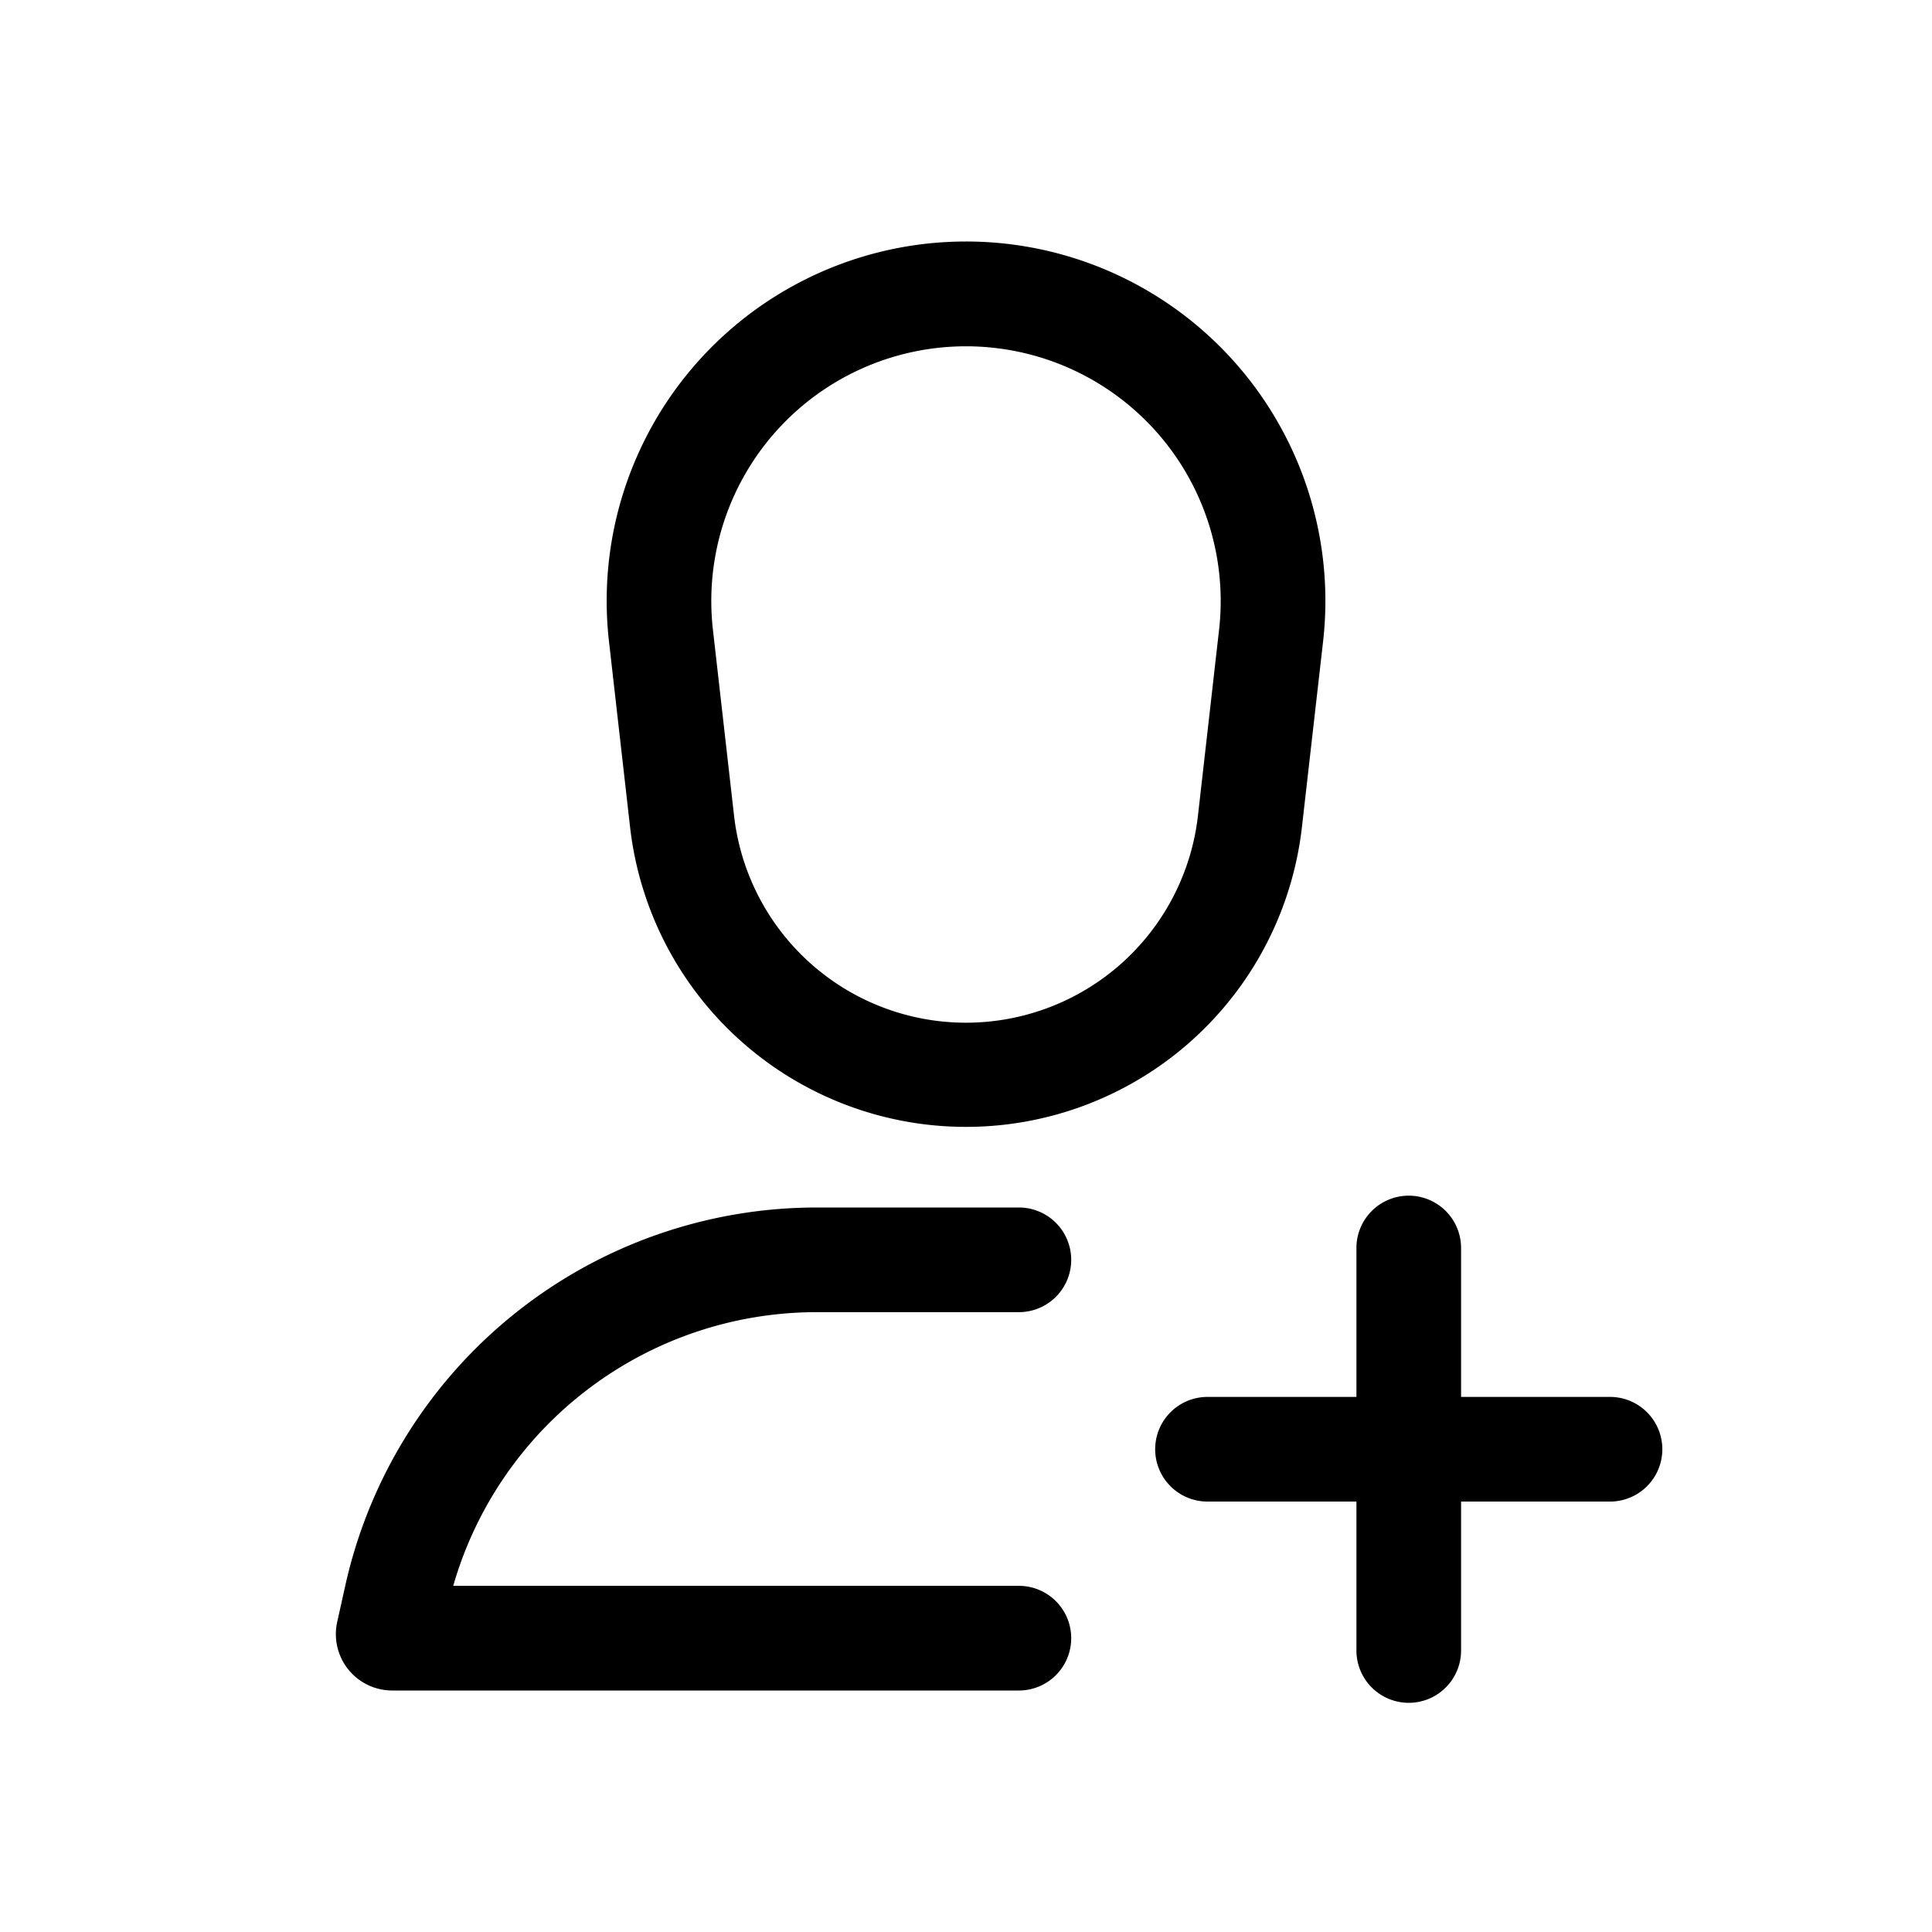 <svg xmlns="http://www.w3.org/2000/svg" viewBox="0 0 24 24">
  <defs/>
  <path fill-rule="evenodd" d="M12 3a4.464 4.464 0 00-4.435 4.968l.262 2.306a4.2 4.2 0 008.346 0l.263-2.306A4.464 4.464 0 0012 3zm2.882 7.127l.262-2.306a3.164 3.164 0 10-6.288 0l.262 2.306a2.9 2.9 0 005.764 0z"/>
  <path d="M10.146 15a6 6 0 00-5.857 4.698l-.1.45a.7.7 0 00.684.852h7.784a.65.65 0 100-1.3H5.63a4.7 4.7 0 014.516-3.4h2.511a.65.65 0 100-1.3h-2.51zM17.5 14.853a.65.65 0 01.65.65v1.85H20a.65.65 0 110 1.3h-1.85v1.85a.65.65 0 01-1.3 0v-1.85H15a.65.65 0 110-1.3h1.85v-1.85a.65.65 0 01.65-.65z"/>
</svg>
